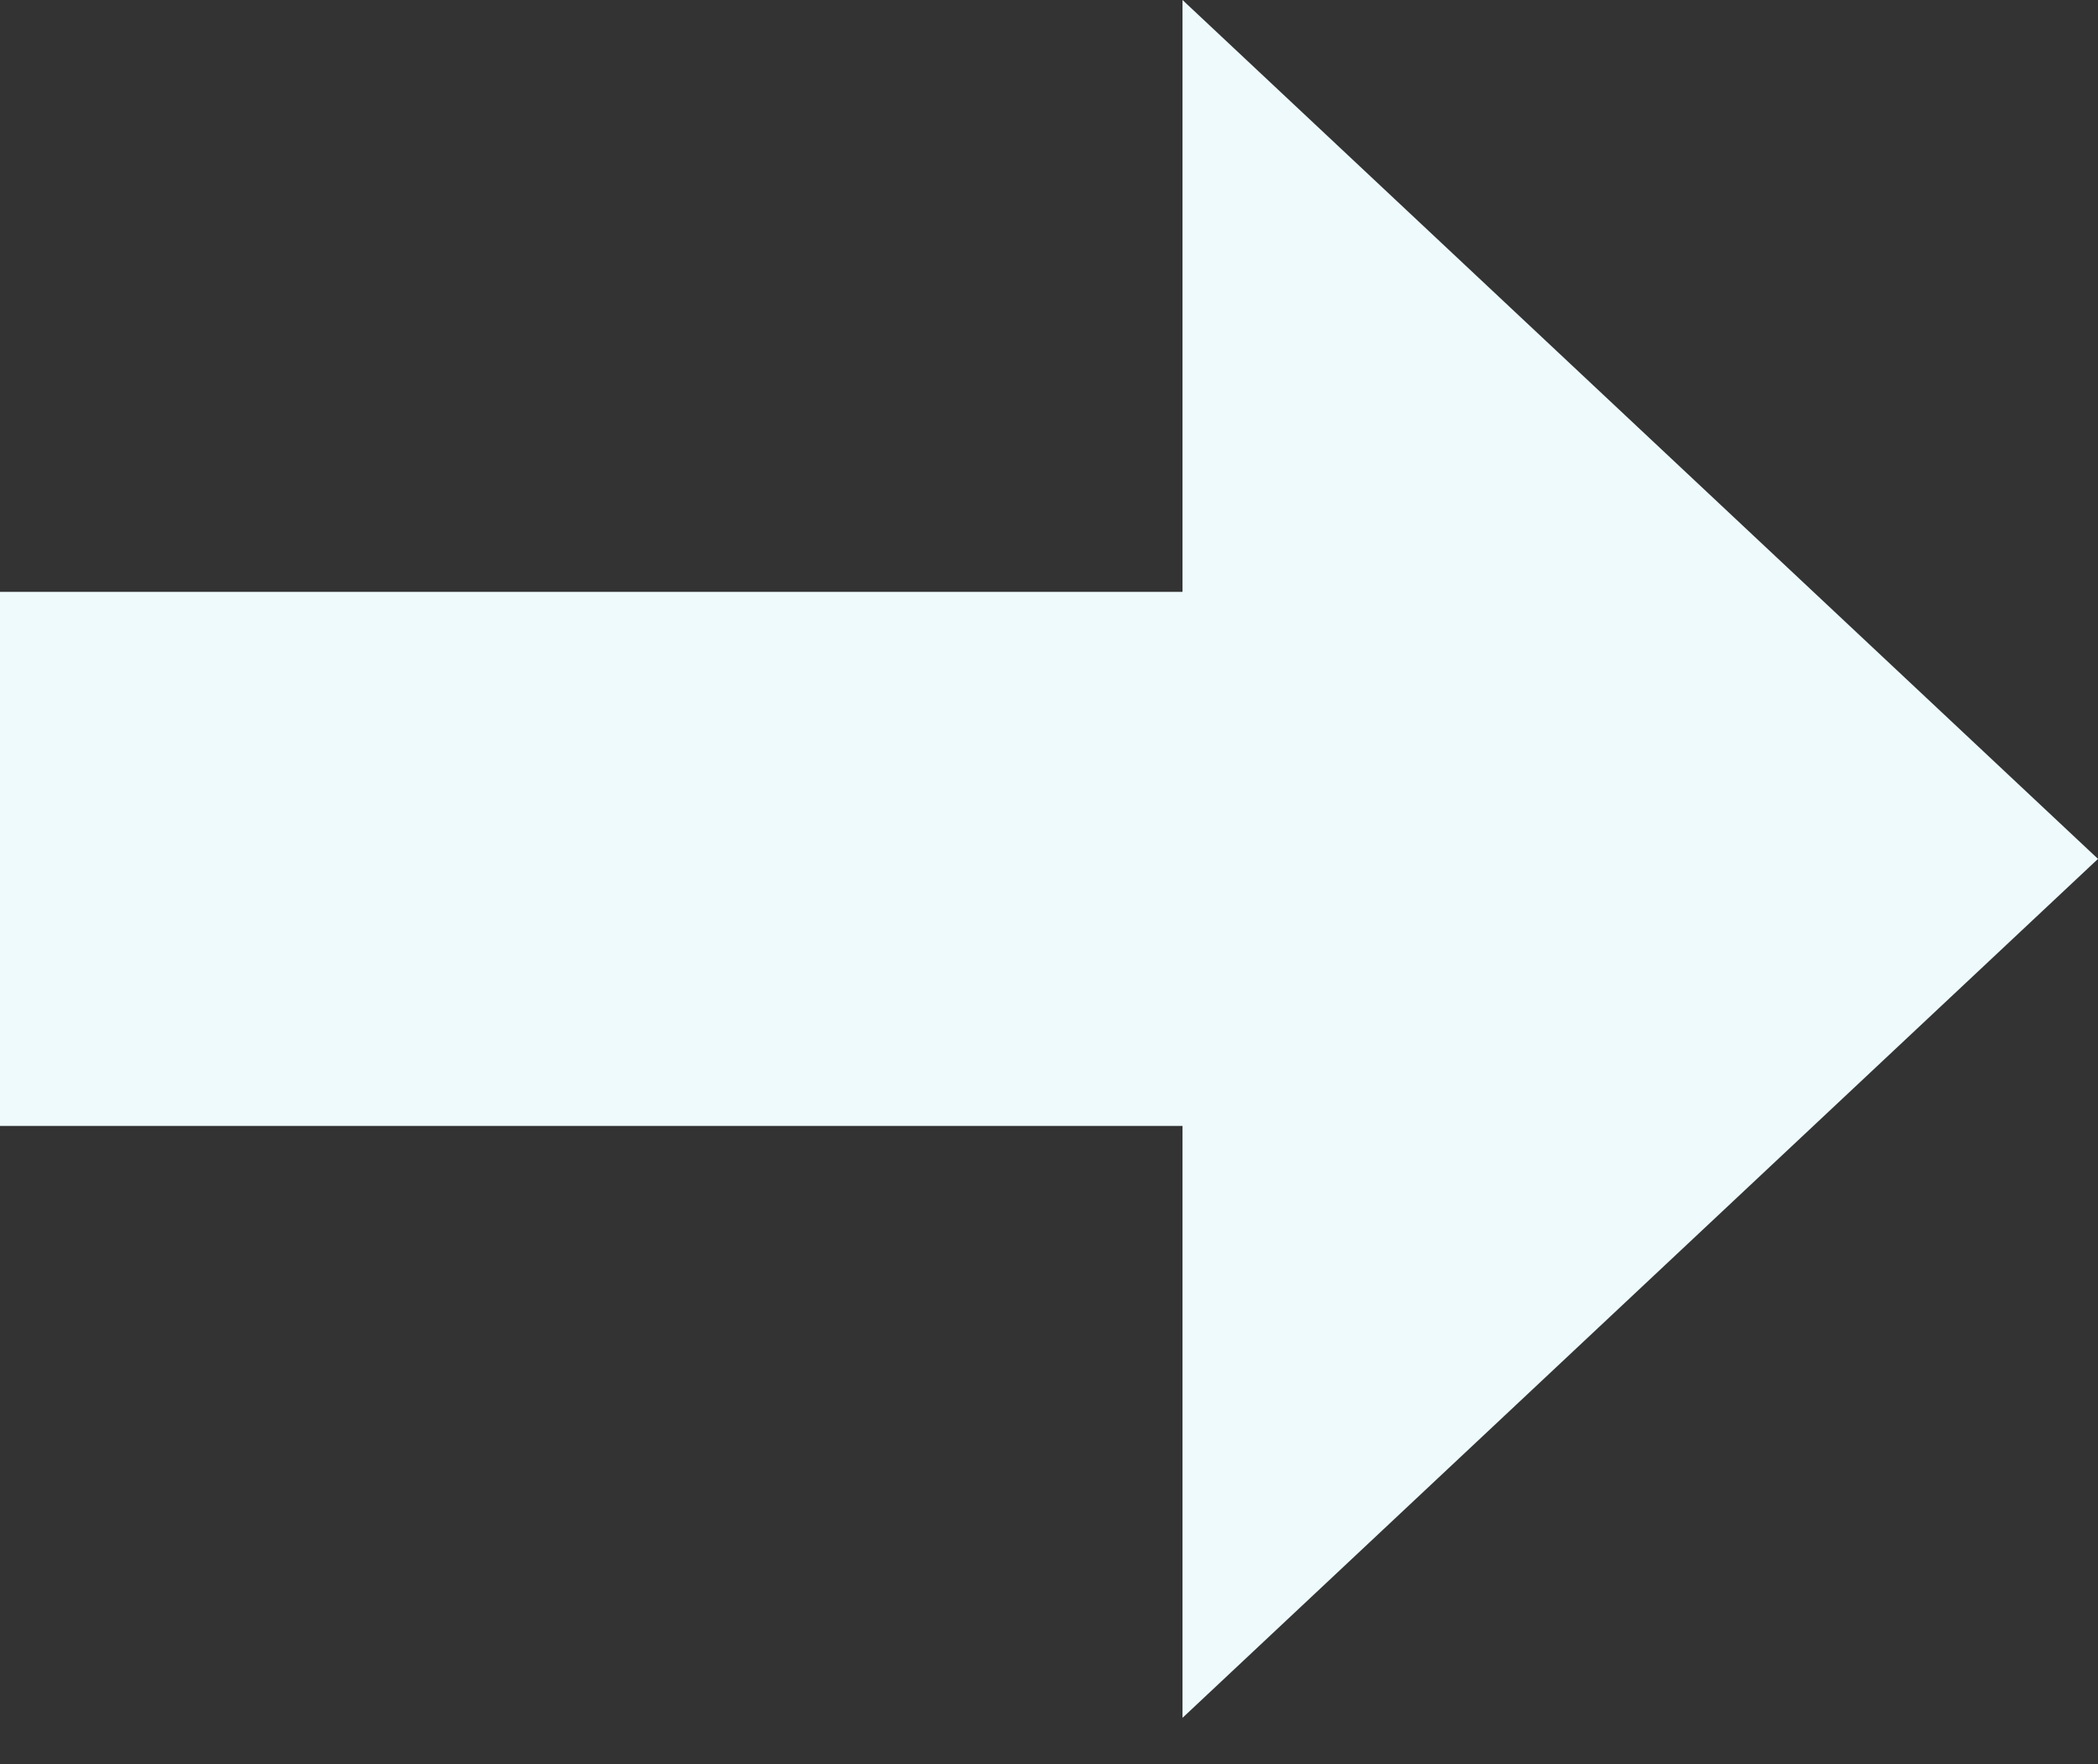 <svg width="44" height="37" viewBox="0 0 44 37" fill="none" xmlns="http://www.w3.org/2000/svg">
<rect x="0" y="0" width="44" height="37" fill="#333333" stroke="none"/>
<path d="M44 18.013L24.8 36.027L24.8 2.97544e-06L44 18.013Z" fill="#EFFAFC"/>
<rect y="12.413" width="27.2" height="11.2" fill="#EFFAFC"/>
</svg>
